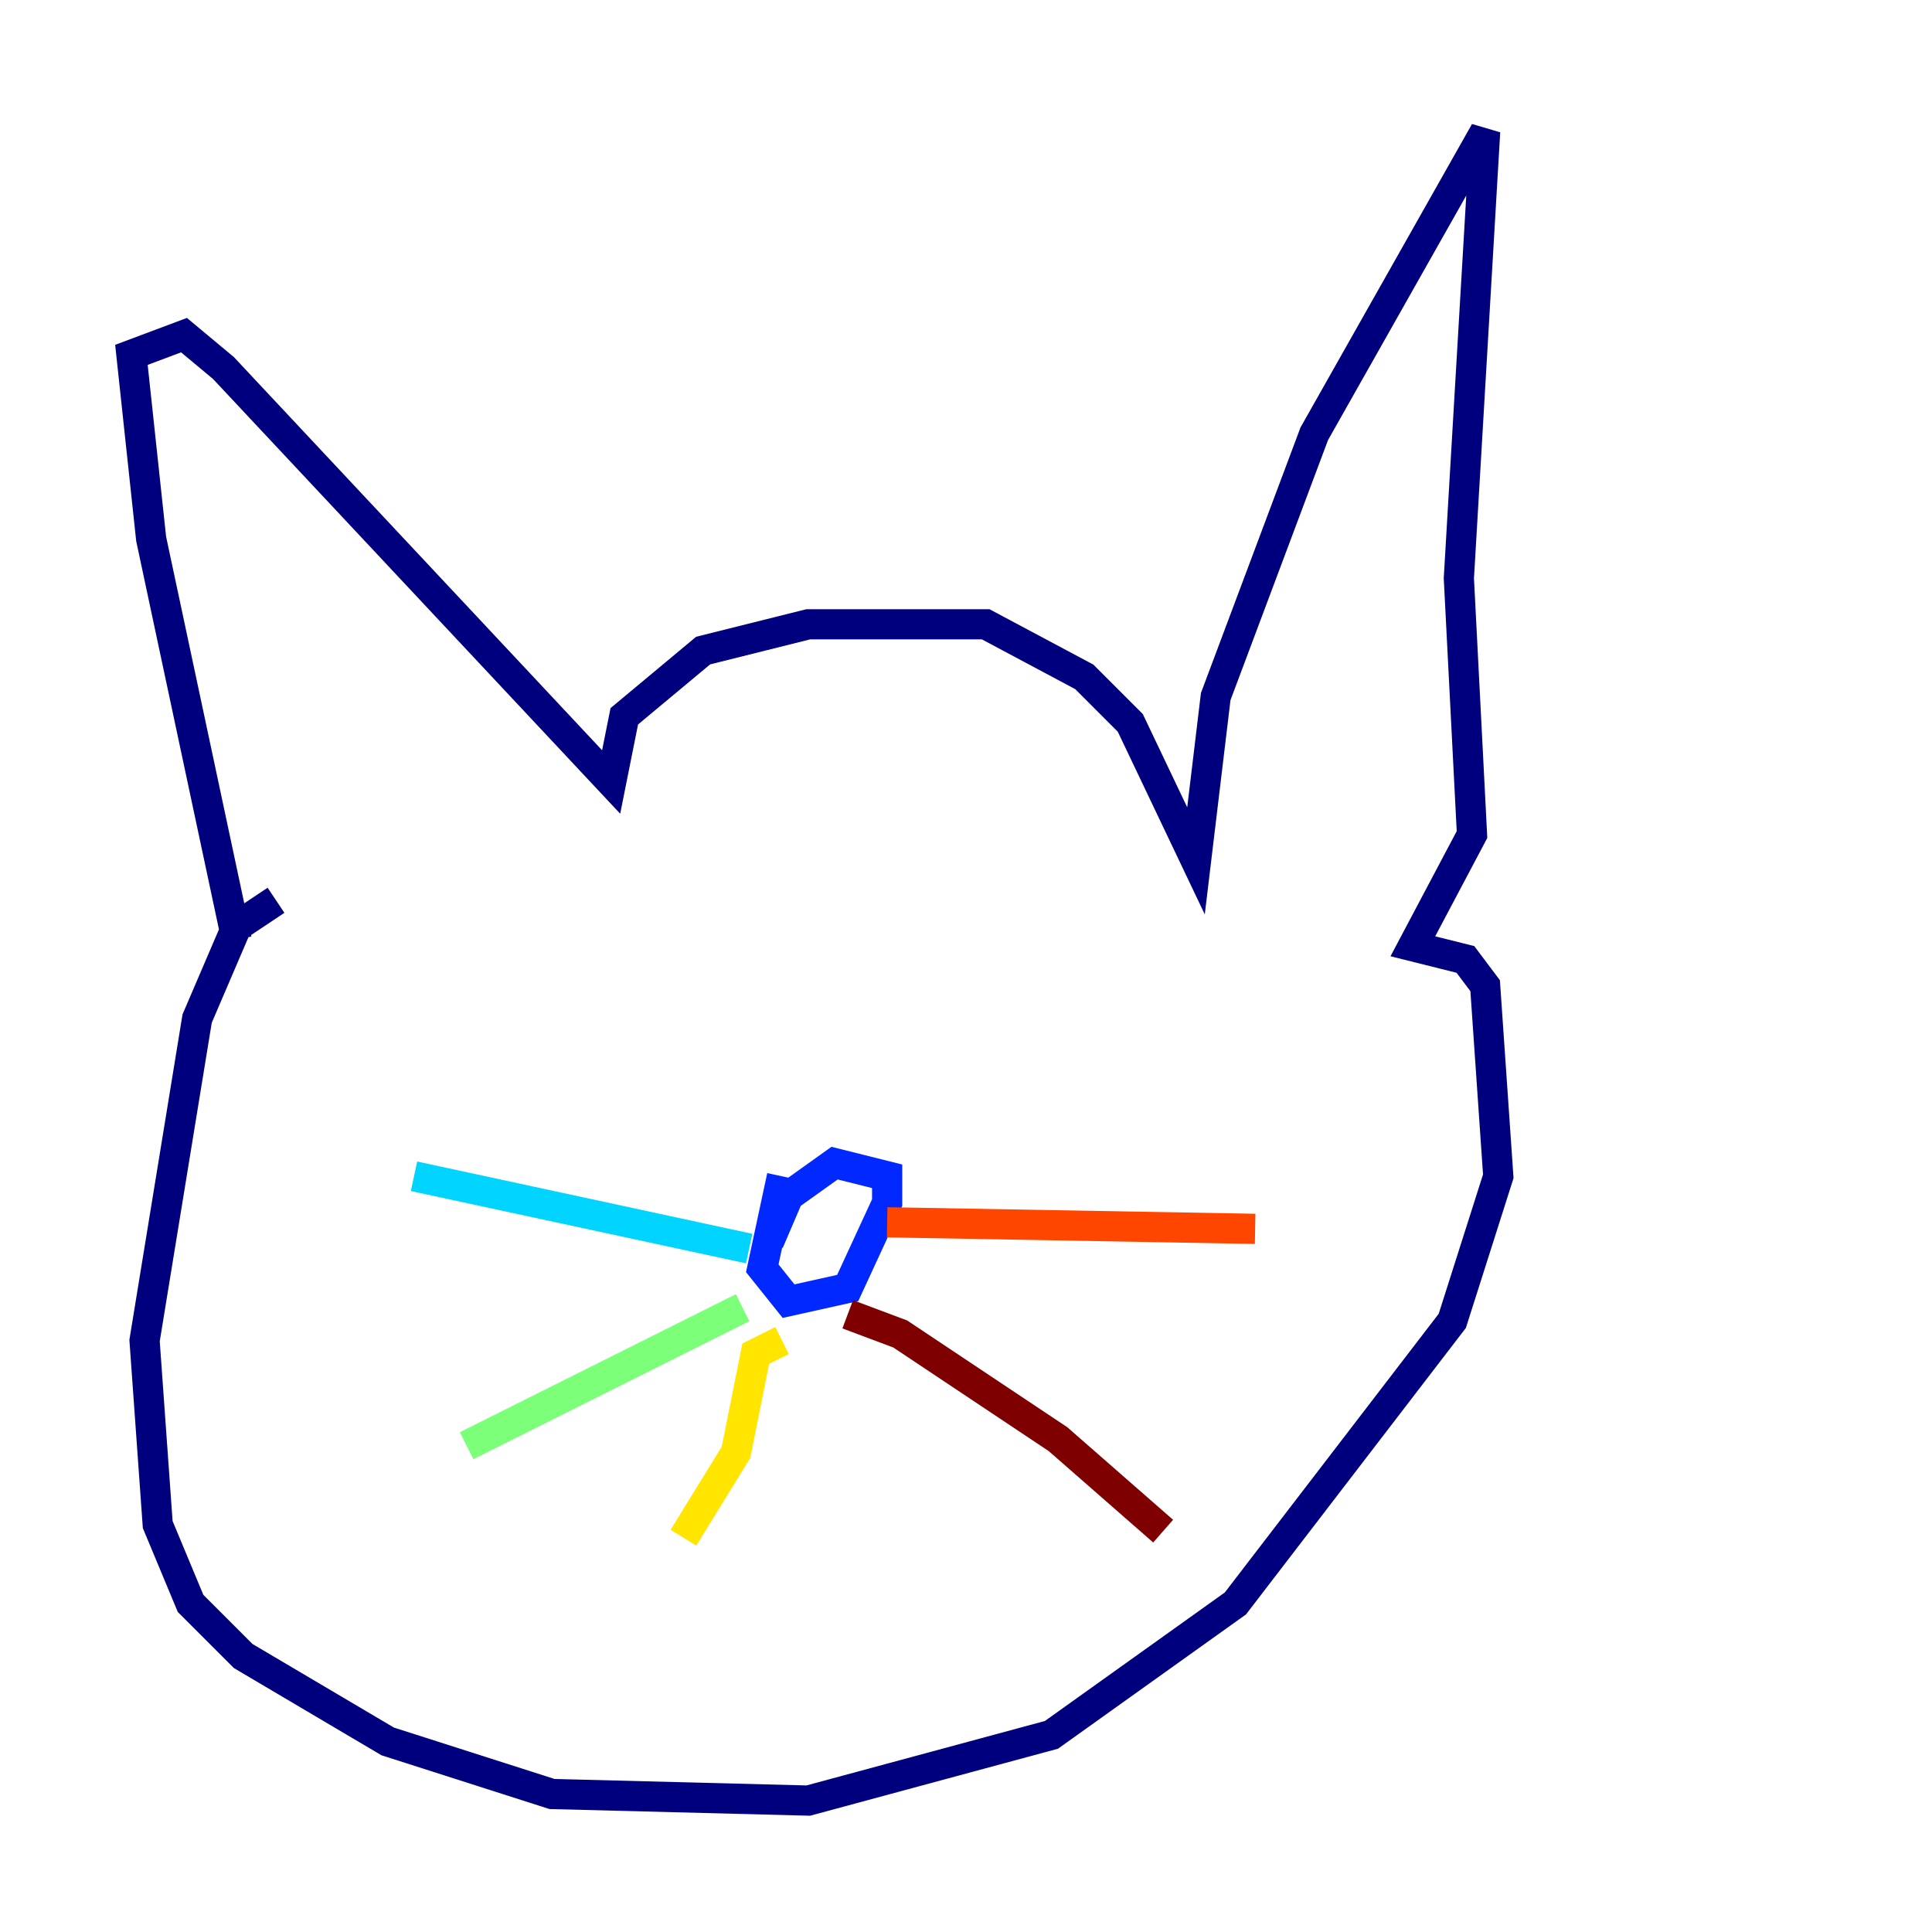 <?xml version="1.0" encoding="utf-8" ?>
<svg baseProfile="tiny" height="128" version="1.2" viewBox="0,0,128,128" width="128" xmlns="http://www.w3.org/2000/svg" xmlns:ev="http://www.w3.org/2001/xml-events" xmlns:xlink="http://www.w3.org/1999/xlink"><defs /><polyline fill="none" points="15.674,62.258 10.014,35.701 8.707,23.51 12.191,22.204 14.803,24.381 40.49,51.809 41.361,47.456 46.585,43.102 53.551,41.361 65.306,41.361 71.837,44.843 74.884,47.891 79.238,57.034 80.544,46.15 87.075,28.735 98.395,8.707 96.653,38.313 97.524,55.292 93.605,62.694 97.088,63.565 98.395,65.306 99.265,77.932 96.218,87.51 81.85,106.231 69.66,114.939 53.551,119.293 36.571,118.857 25.687,115.374 16.109,109.714 12.626,106.231 10.449,101.007 9.578,88.816 13.061,67.483 15.674,61.388 18.286,59.646" stroke="#00007f" stroke-width="2" /><polyline fill="none" points="51.809,77.932 50.503,84.027 52.245,86.204 56.163,85.333 58.776,79.674 58.776,77.932 55.292,77.061 52.245,79.238 50.939,82.286" stroke="#0028ff" stroke-width="2" /><polyline fill="none" points="49.633,82.721 27.429,77.932" stroke="#00d4ff" stroke-width="2" /><polyline fill="none" points="49.197,86.639 30.912,95.782" stroke="#7cff79" stroke-width="2" /><polyline fill="none" points="51.809,88.816 50.068,89.687 48.762,96.218 45.279,101.878" stroke="#ffe500" stroke-width="2" /><polyline fill="none" points="58.776,80.98 83.156,81.415" stroke="#ff4600" stroke-width="2" /><polyline fill="none" points="56.163,87.075 59.646,88.381 70.095,95.347 77.061,101.442" stroke="#7f0000" stroke-width="2" /></svg>